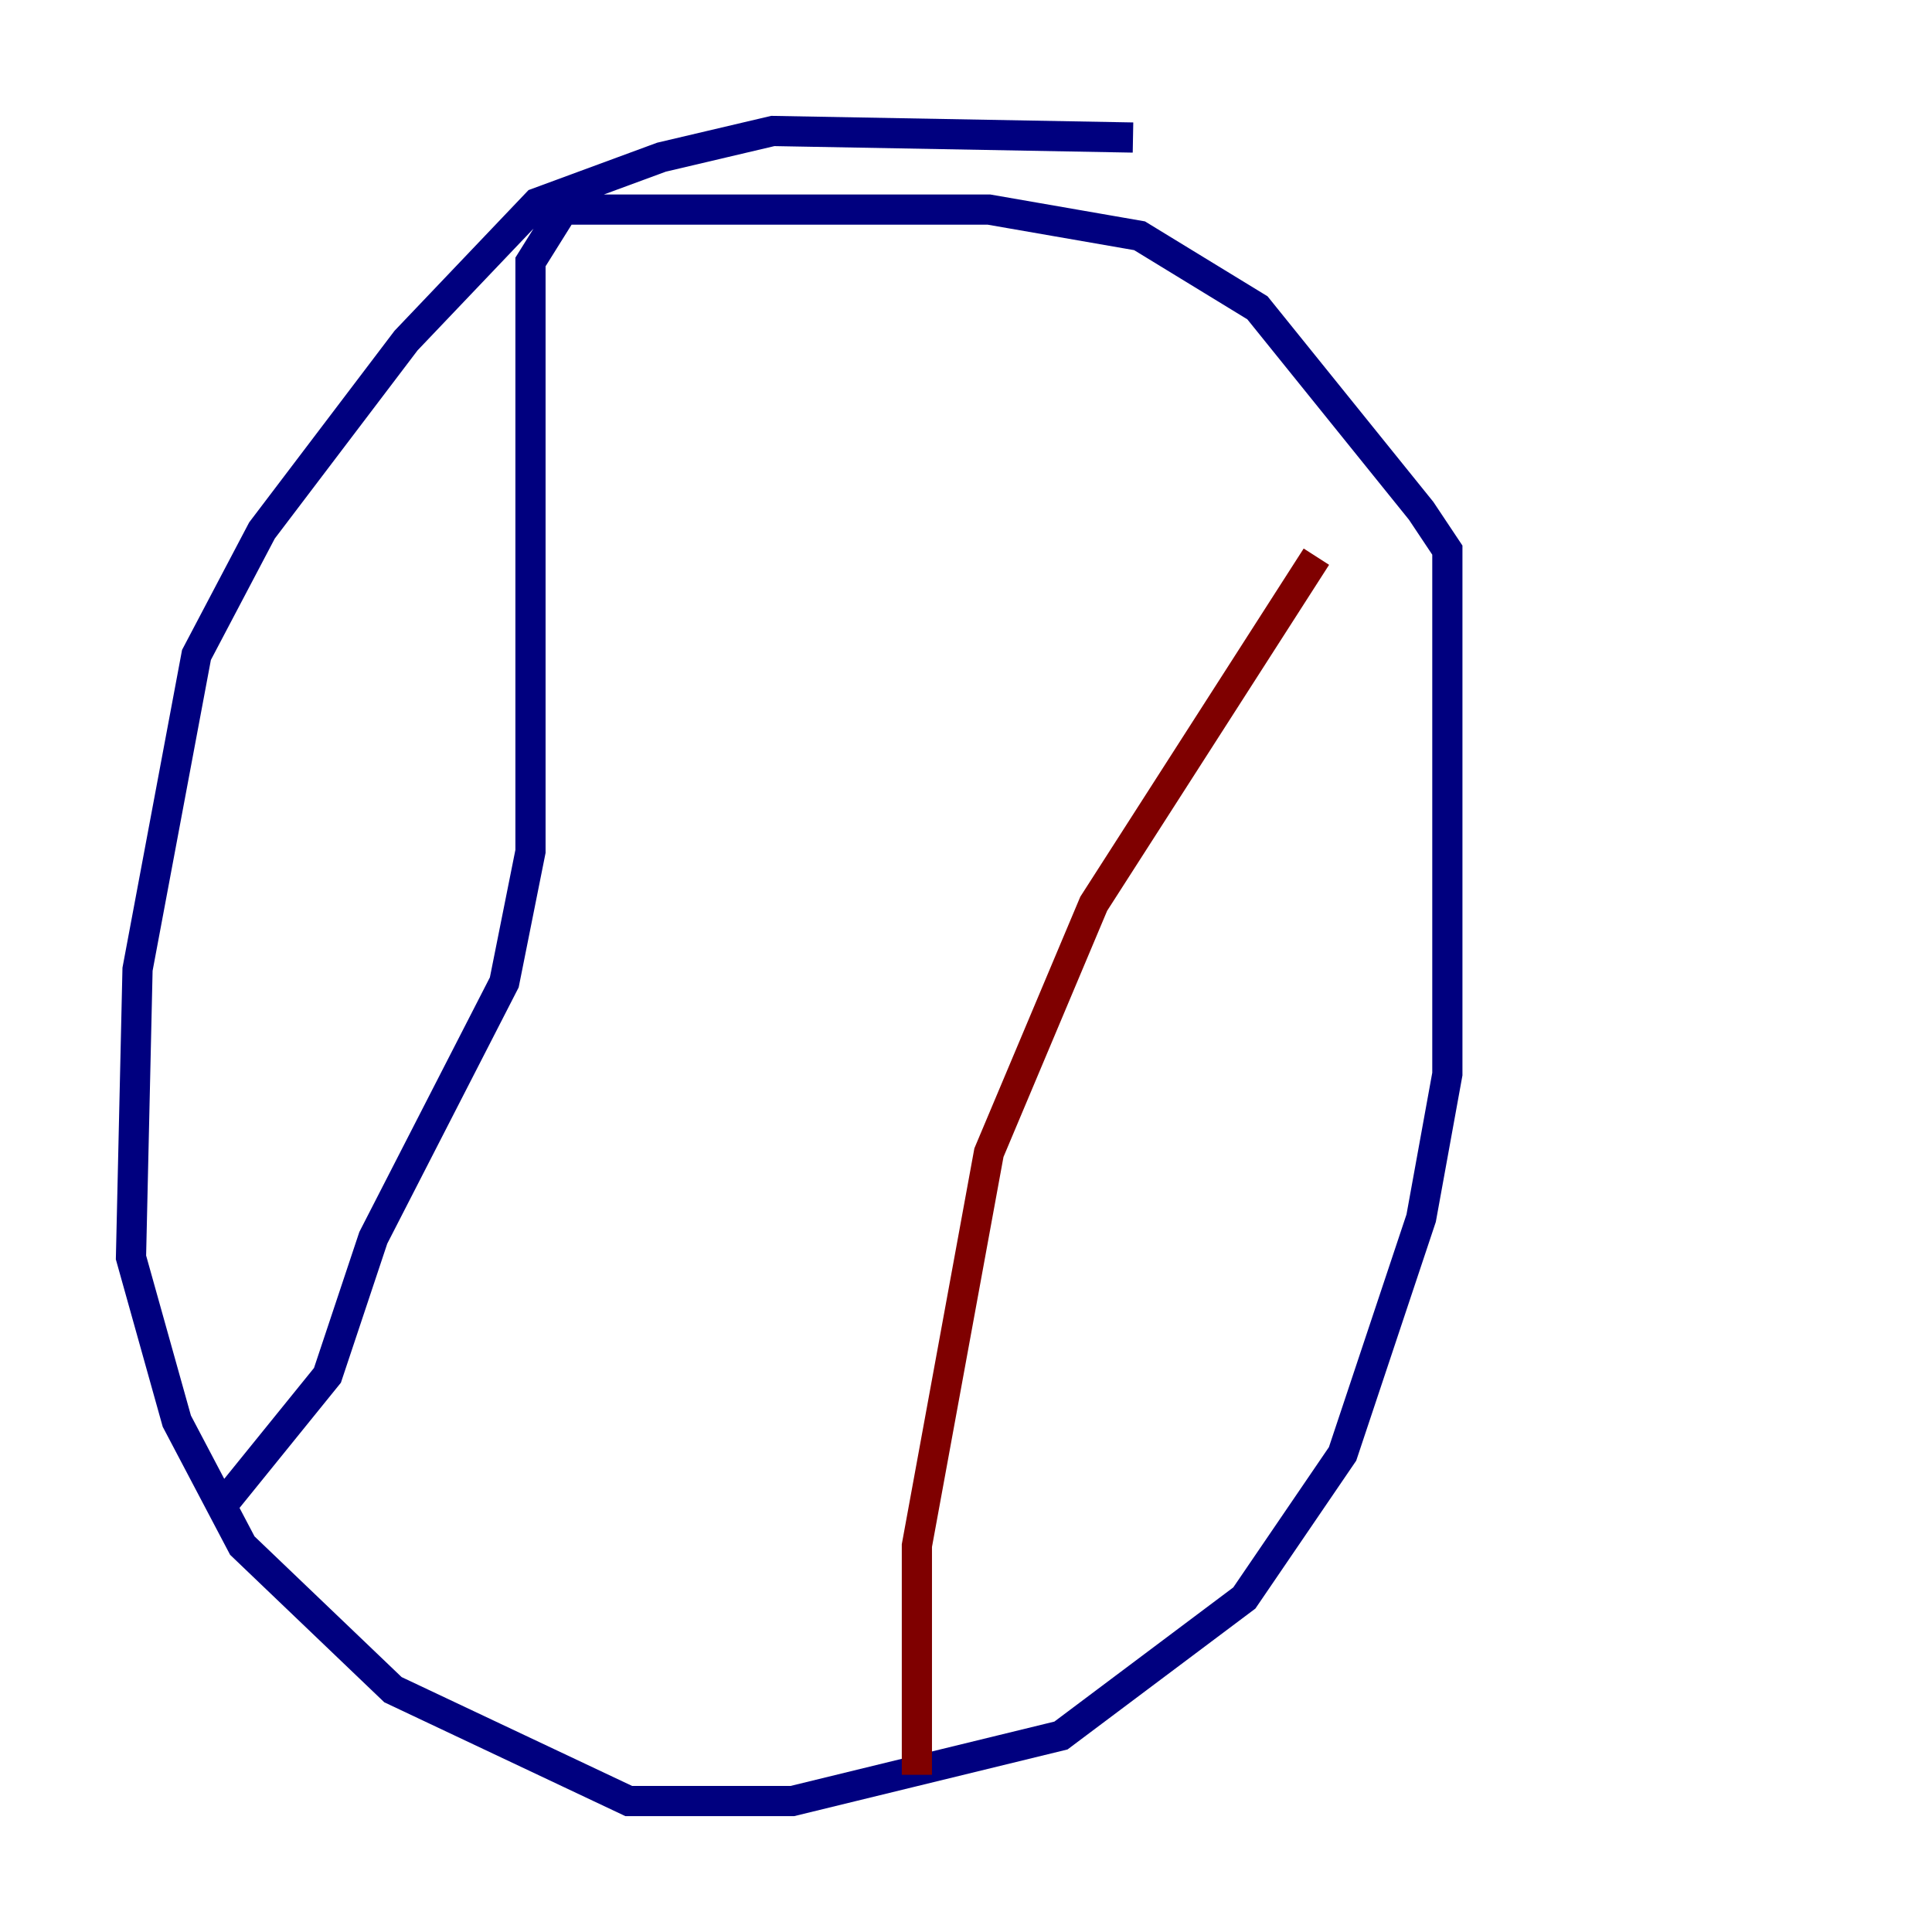 <?xml version="1.0" encoding="utf-8" ?>
<svg baseProfile="tiny" height="128" version="1.2" viewBox="0,0,128,128" width="128" xmlns="http://www.w3.org/2000/svg" xmlns:ev="http://www.w3.org/2001/xml-events" xmlns:xlink="http://www.w3.org/1999/xlink"><defs /><polyline fill="none" points="75.064,9.112 51.2,8.678 43.824,10.414 35.58,13.451 26.902,22.563 17.356,35.146 13.017,43.39 9.112,64.217 8.678,83.308 11.715,94.156 16.054,102.4 26.034,111.946 41.654,119.322 52.502,119.322 70.291,114.983 82.441,105.871 88.949,96.325 94.156,80.705 95.891,71.159 95.891,36.447 94.156,33.844 83.308,20.393 75.498,15.62 65.519,13.885 37.315,13.885 35.146,17.356 35.146,56.407 33.41,65.085 24.732,82.007 21.695,91.119 14.319,100.231" stroke="#00007f" stroke-width="2" /><polyline fill="none" points="60.746,117.586 60.746,102.4 65.519,76.366 72.461,59.878 87.214,36.881" stroke="#7f0000" stroke-width="2" /></svg>